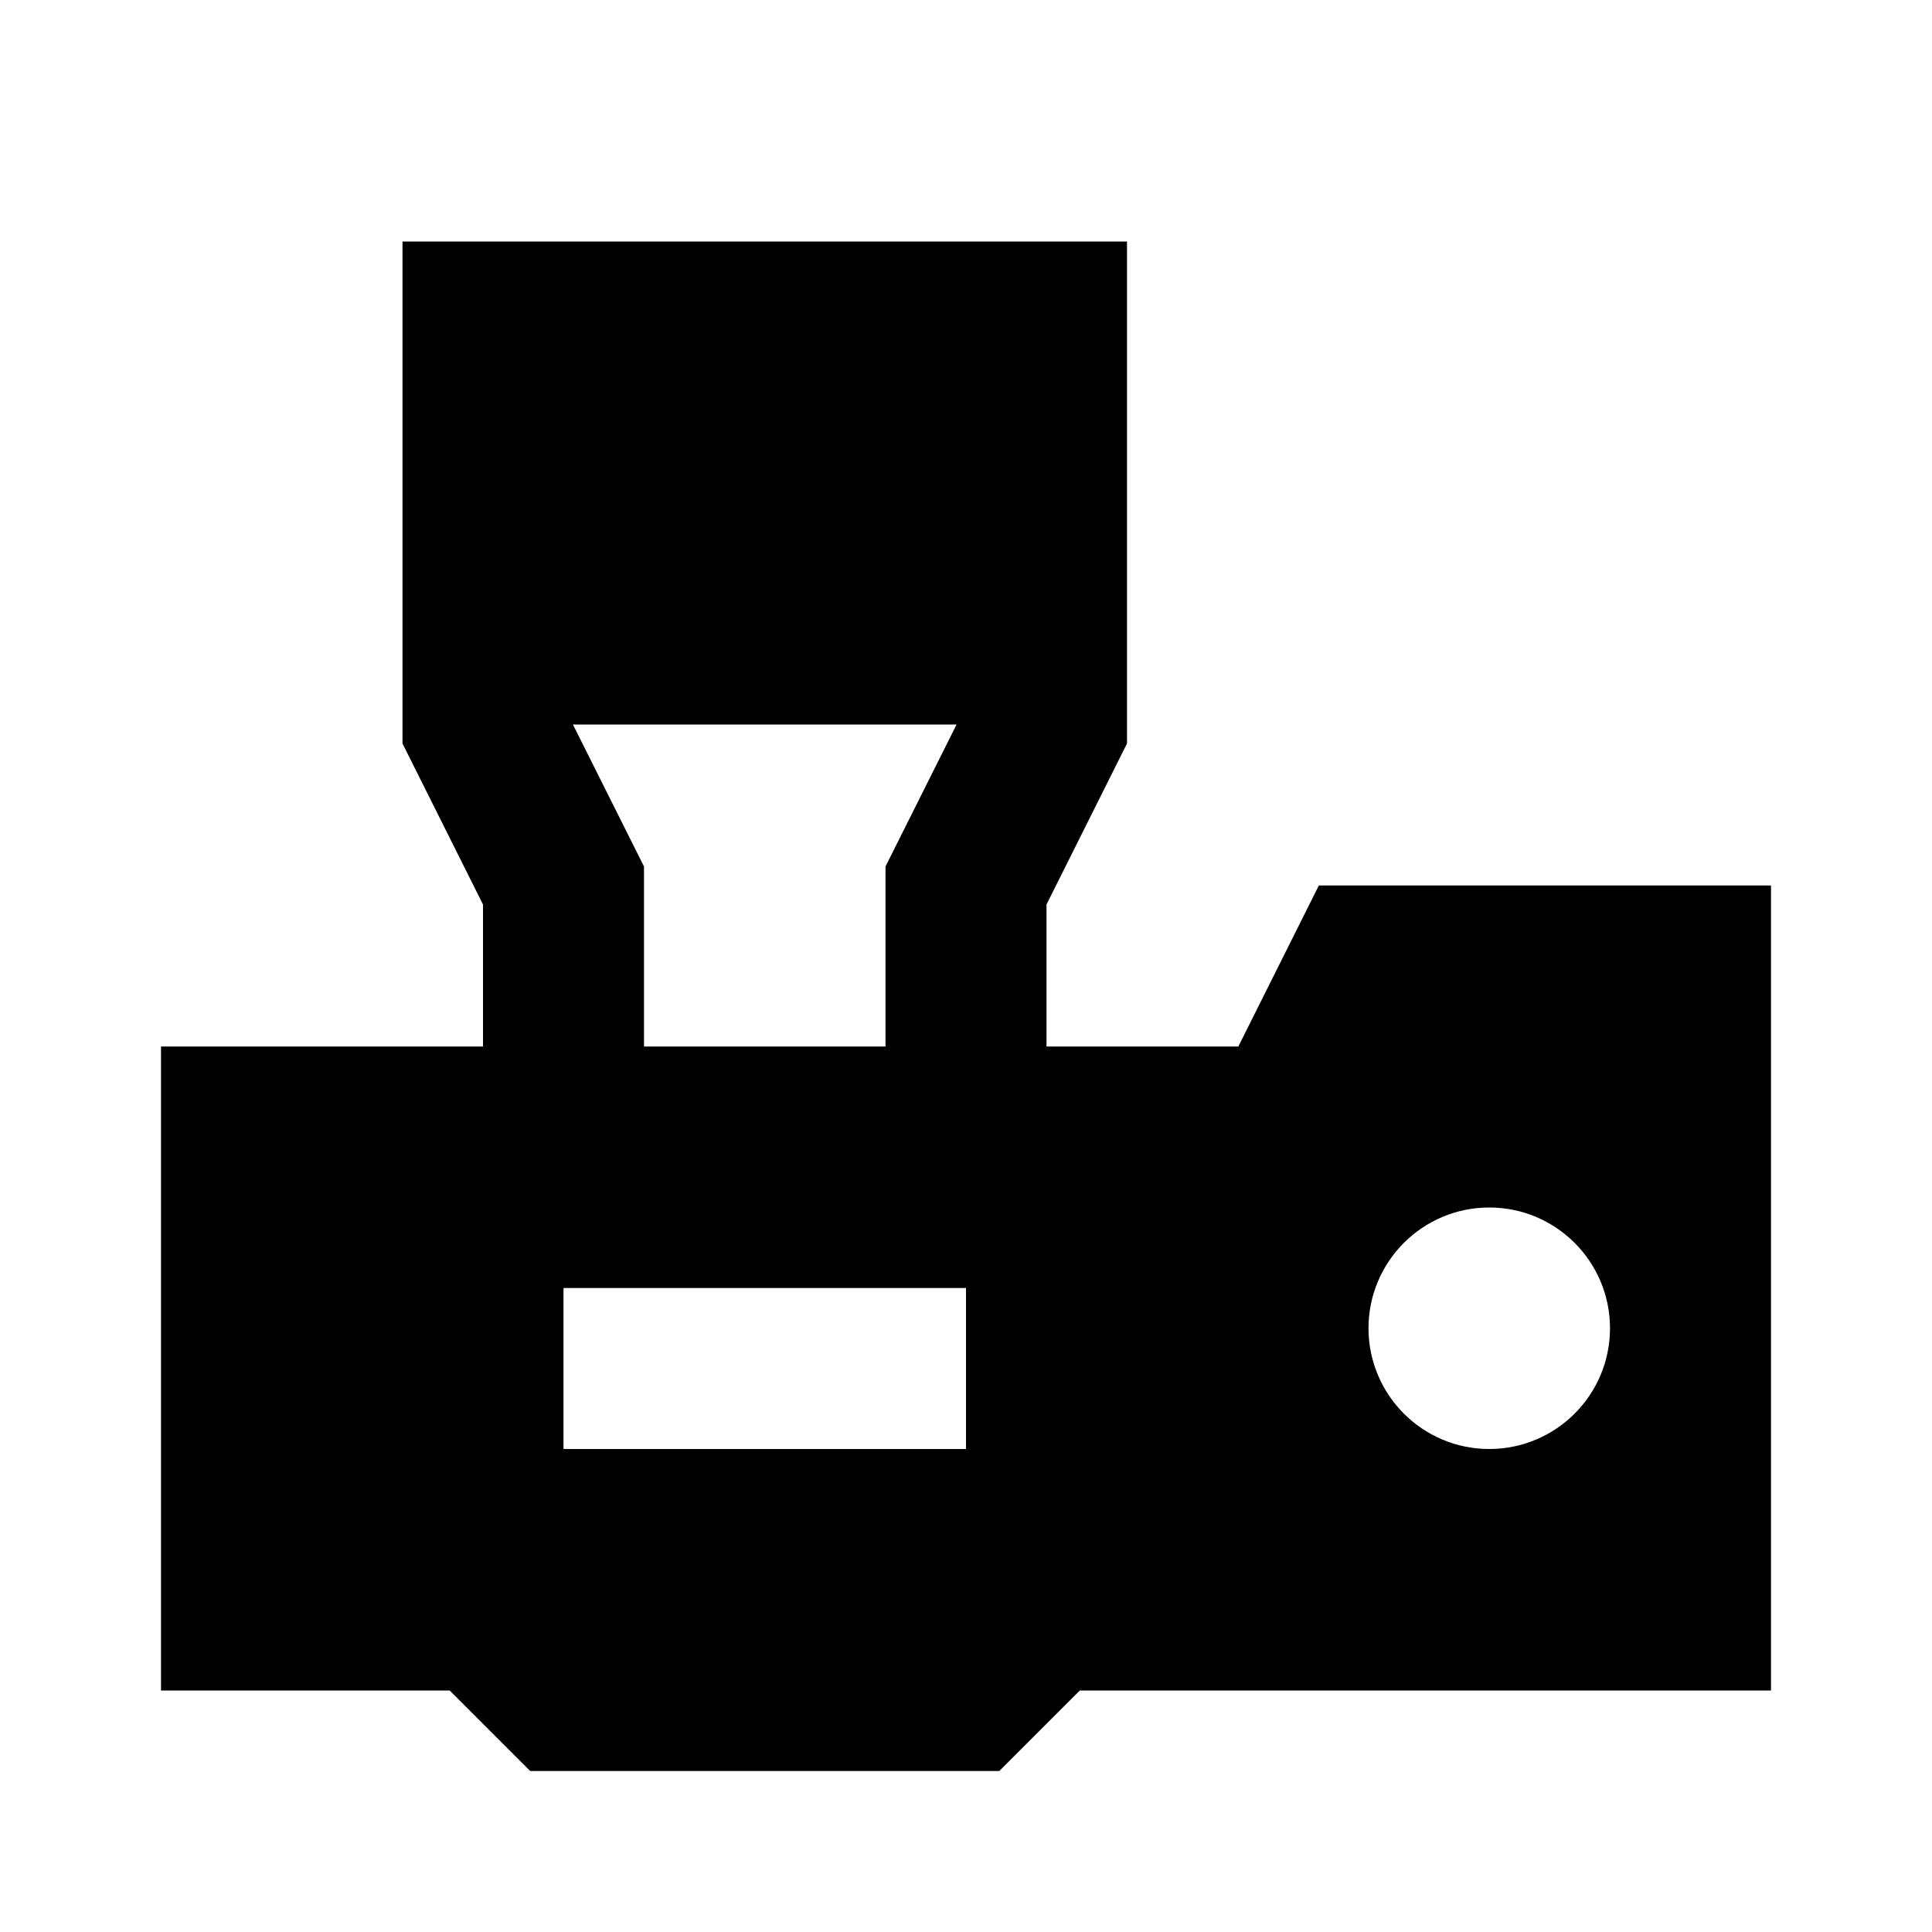 <?xml version="1.0"?>
<svg xmlns="http://www.w3.org/2000/svg" viewBox="0 0 24 24">
    <path d="M 5 3 L 5 9.236 L 6 11.236 L 6 13 L 2 13 L 2 21 L 5.586 21 L 6.586 22 L 12.414 22 L 13.414 21 L 22 21 L 22 11 L 16.383 11 L 15.383 13 L 13 13 L 13 11.236 L 14 9.236 L 14 3 L 5 3 z M 7.117 9 L 11.883 9 L 11 10.764 L 11 13 L 8 13 L 8 10.764 L 7.117 9 z M 18.5 15 C 19.328 15 20 15.672 20 16.5 C 20 17.328 19.328 18 18.5 18 C 17.672 18 17 17.328 17 16.5 C 17 15.672 17.672 15 18.5 15 z M 7 16 L 12 16 L 12 18 L 7 18 L 7 16 z"/>
</svg>

